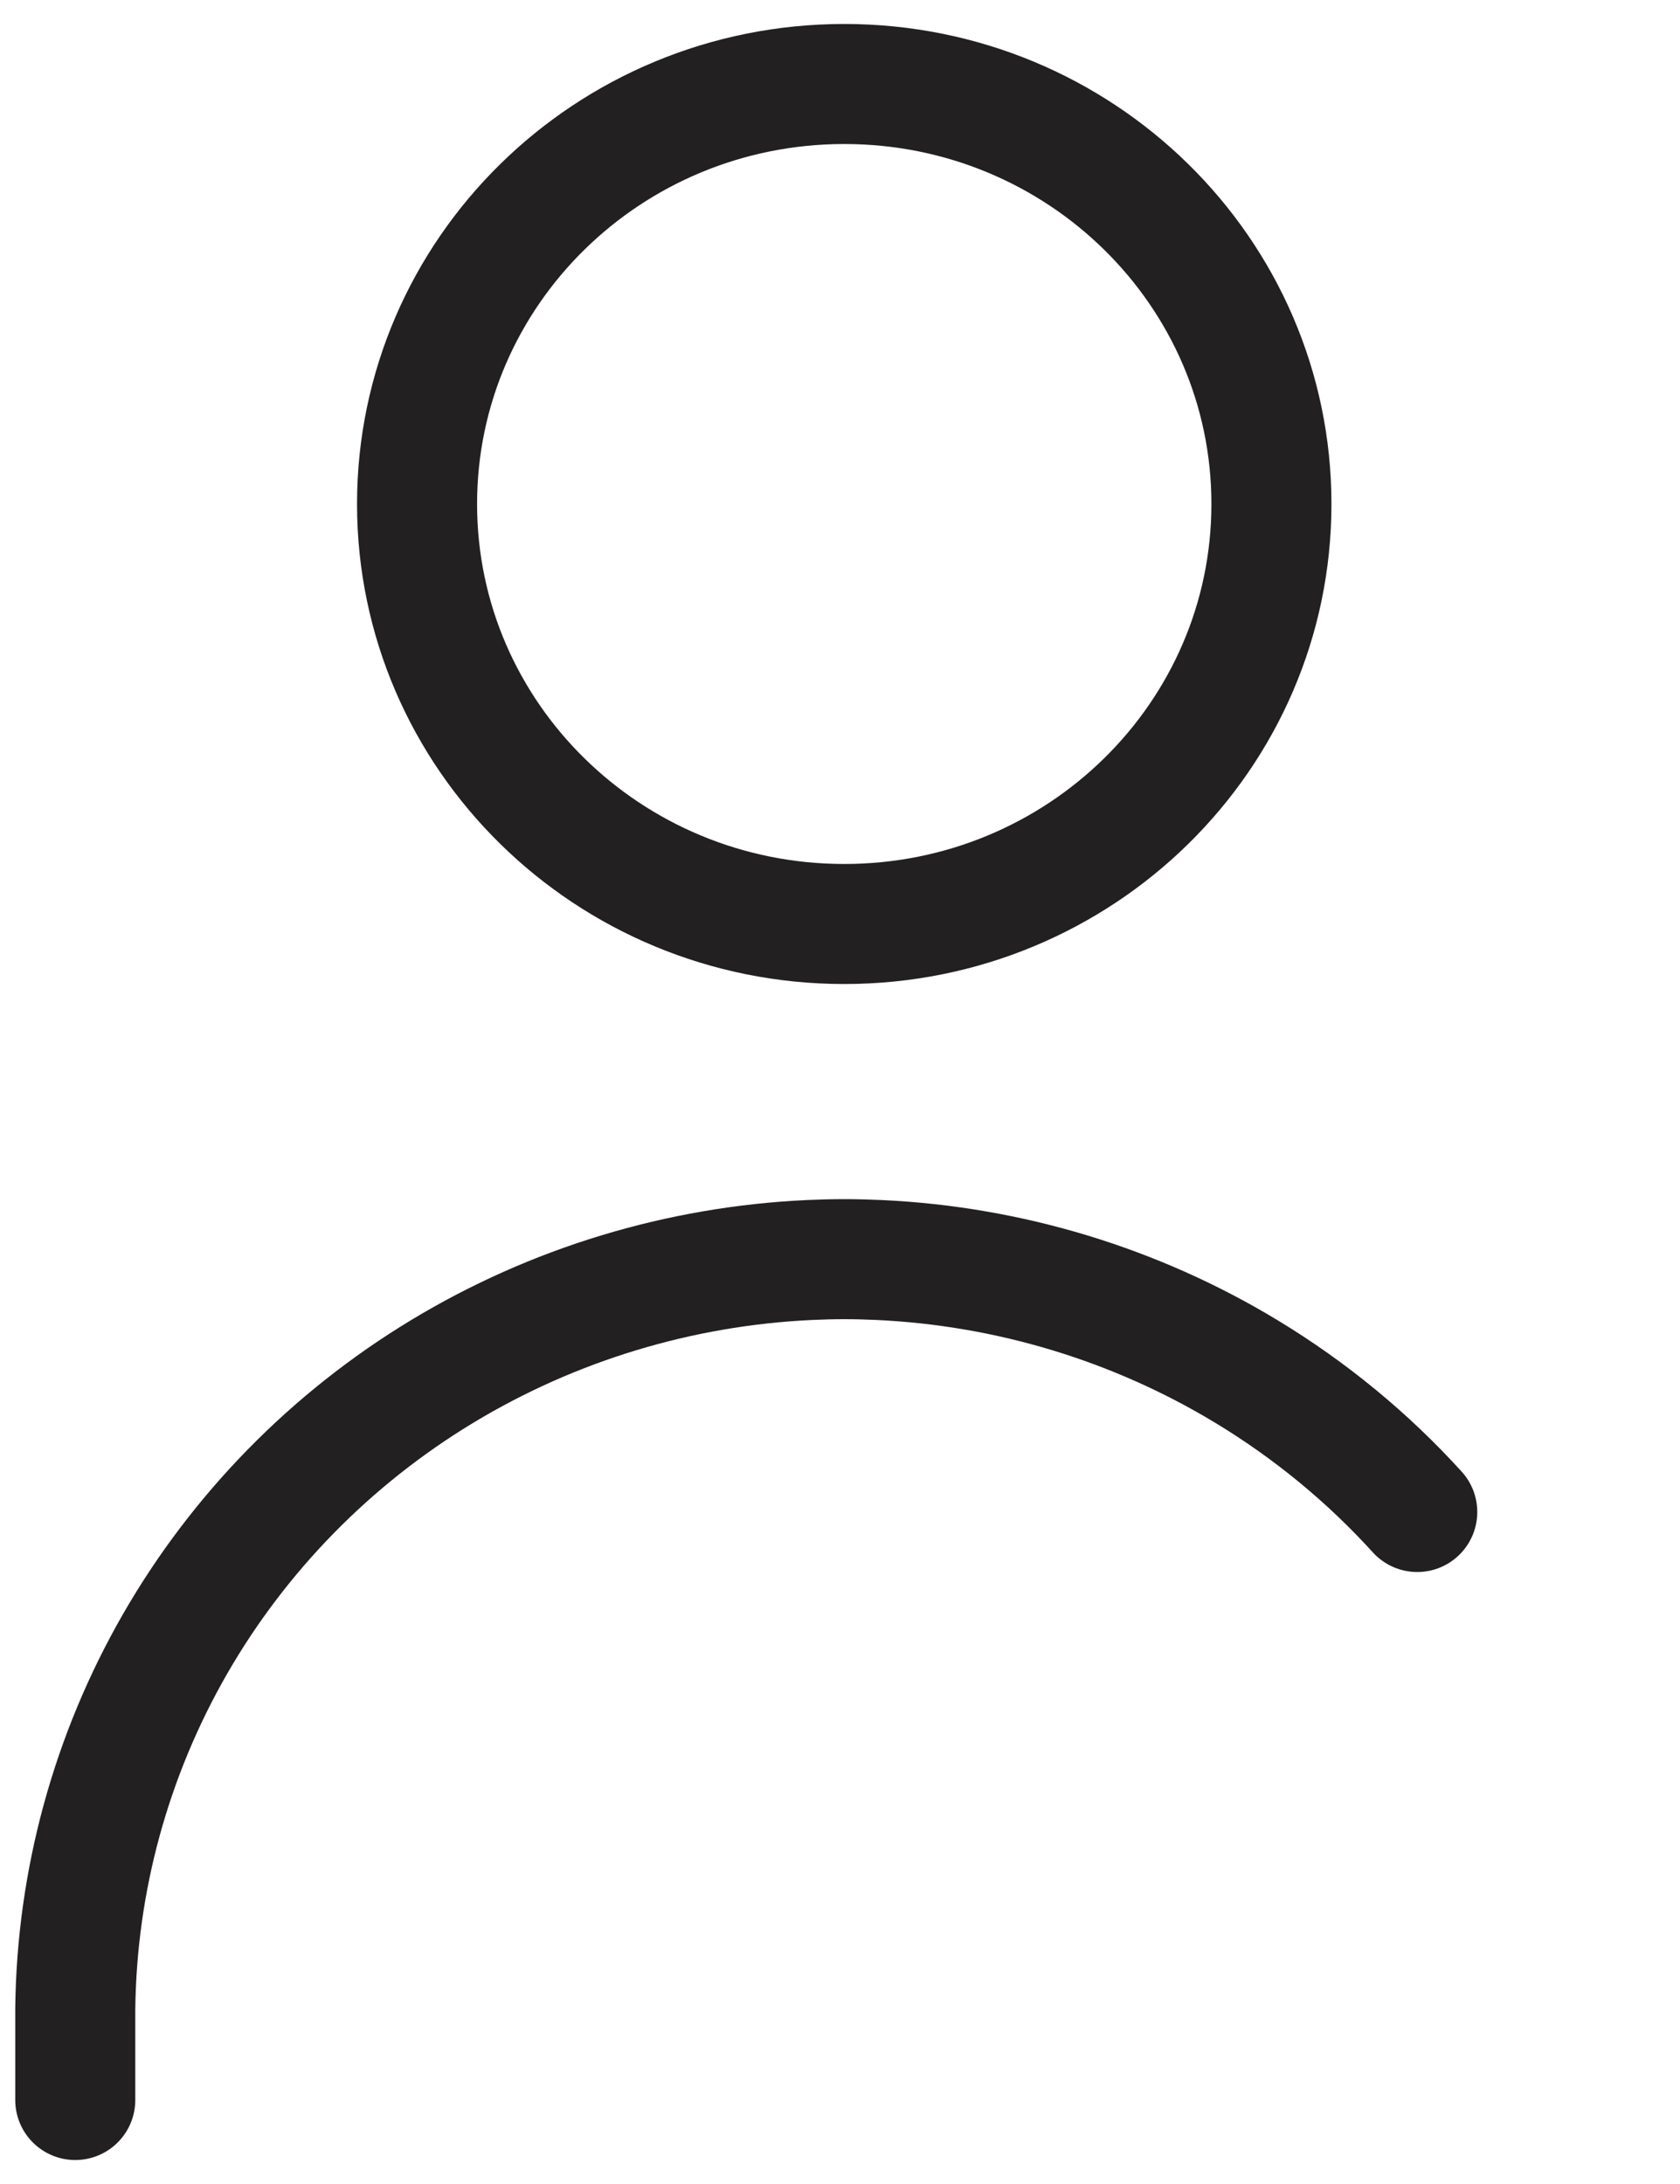 <svg width="20" height="26" viewBox="0 0 20 26" fill="none" xmlns="http://www.w3.org/2000/svg">
<path d="M10.051 11C12.86 11 15.136 8.761 15.136 6C15.136 3.239 12.86 1 10.051 1C7.242 1 4.965 3.239 4.965 6C4.965 8.761 7.242 11 10.051 11Z" stroke="#222020" stroke-width="1.429" stroke-linecap="round" stroke-linejoin="round"/>
<path d="M0.896 25V23.916C0.913 22.391 1.322 20.896 2.085 19.569C2.849 18.242 3.942 17.127 5.262 16.328C6.583 15.529 8.088 15.072 9.637 15C9.775 14.994 9.913 14.99 10.051 14.99C10.189 14.99 10.327 14.994 10.465 15C12.014 15.072 13.519 15.529 14.839 16.328C15.599 16.788 16.283 17.351 16.872 18" stroke="#222020" stroke-width="1.429" stroke-linecap="round" stroke-linejoin="round"/>
</svg>
